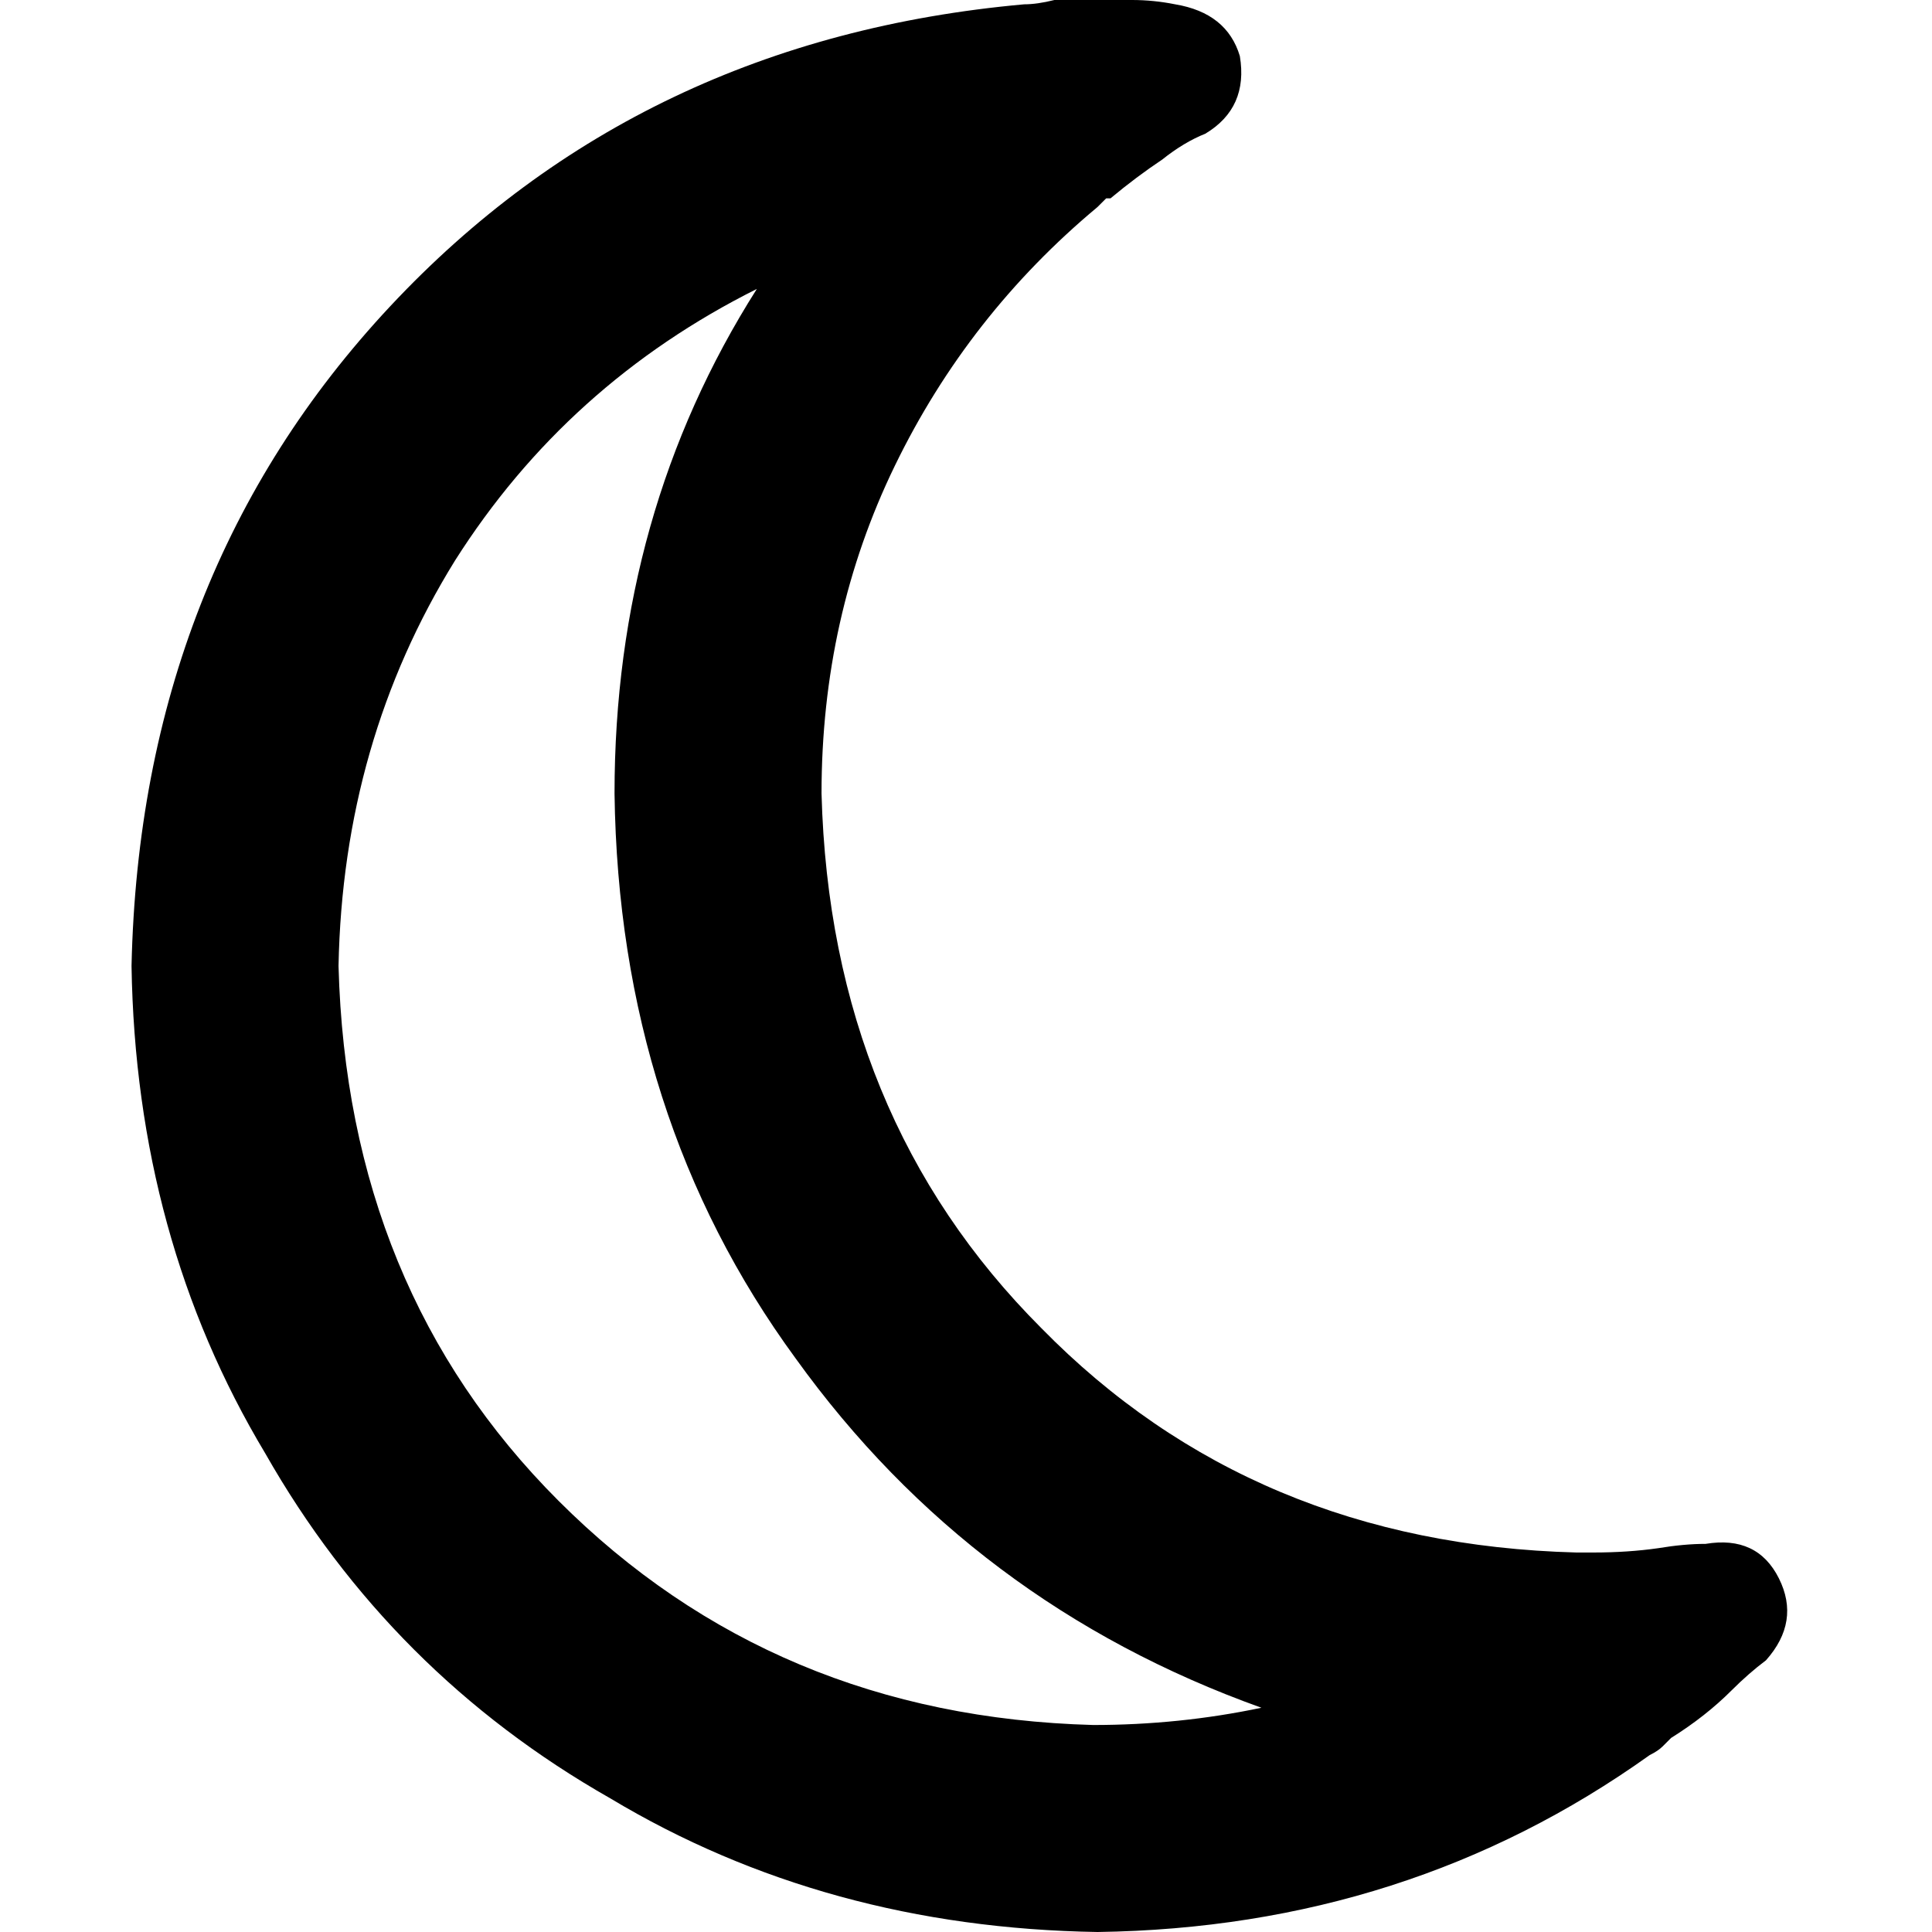 <svg xmlns="http://www.w3.org/2000/svg" viewBox="0 0 512 512">
  <path d="M 200.571 76.571 Q 162.857 136 162.857 210.286 Q 164 296 210.857 360 Q 257.714 425.143 334.286 452.571 Q 312.571 457.143 289.714 457.143 Q 205.143 454.857 148 397.714 Q 92 341.714 89.714 256 Q 90.857 196.571 120.571 148.571 Q 150.286 101.714 200.571 76.571 L 200.571 76.571 Z M 271.429 1.143 Q 169.714 10.286 103.429 81.143 L 103.429 81.143 L 103.429 81.143 Q 37.143 152 34.857 256 Q 36 328 70.286 385.143 Q 103.429 443.429 161.714 476.571 Q 218.857 510.857 290.857 512 Q 373.143 510.857 437.143 465.143 Q 439.429 464 440.571 462.857 Q 441.714 461.714 442.857 460.571 Q 452 454.857 458.857 448 Q 463.429 443.429 468 440 Q 477.143 429.714 471.429 418.286 Q 465.714 406.857 452 409.143 Q 446.286 409.143 439.429 410.286 Q 431.429 411.429 422.286 411.429 Q 420 411.429 417.714 411.429 Q 417.714 411.429 417.714 411.429 Q 332 409.143 276 352 Q 220 296 217.714 210.286 Q 217.714 163.429 237.143 123.429 Q 256.571 83.429 290.857 54.857 Q 292 53.714 293.143 52.571 Q 293.143 52.571 294.286 52.571 Q 301.143 46.857 308 42.286 Q 313.714 37.714 319.429 35.429 Q 330.857 28.571 328.571 14.857 Q 325.143 3.429 311.429 1.143 Q 305.714 0 300 0 Q 295.429 0 290.857 0 Q 290.857 0 290.857 0 Q 285.143 0 279.429 0 Q 279.429 0 279.429 0 Q 274.857 1.143 271.429 1.143 L 271.429 1.143 Z" />
</svg>